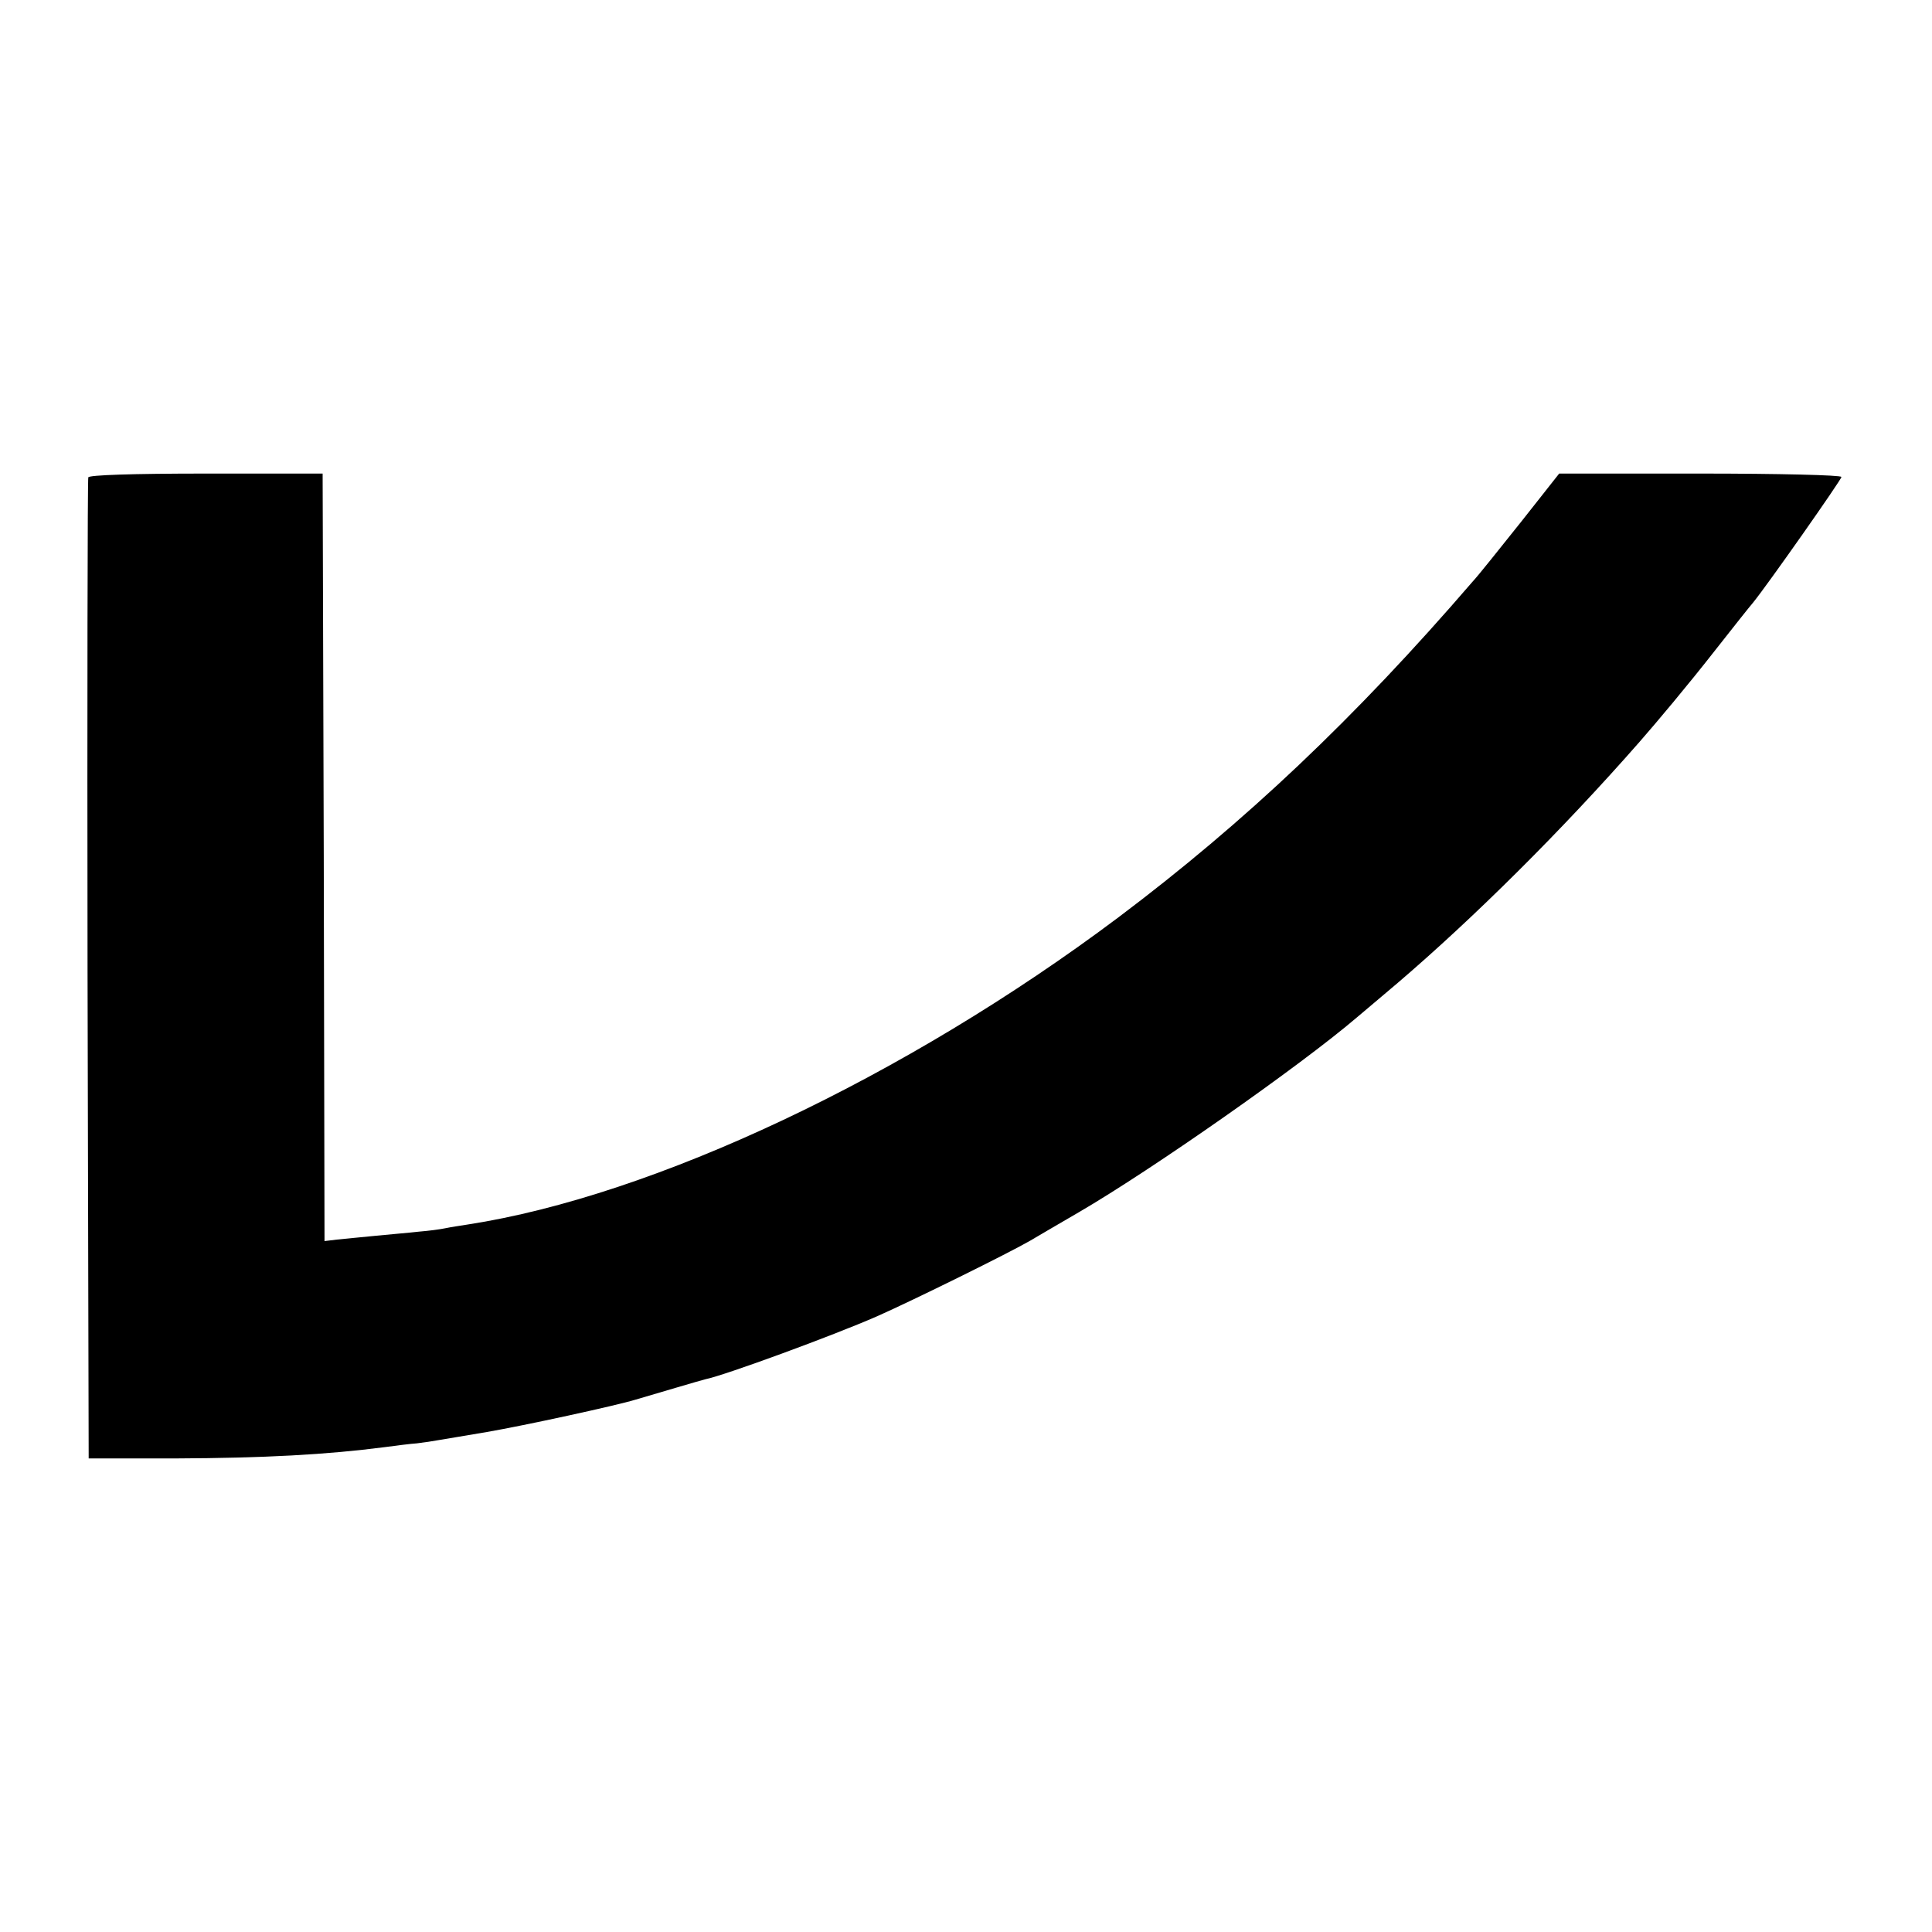 <?xml version="1.0" standalone="no"?>
<!DOCTYPE svg PUBLIC "-//W3C//DTD SVG 20010904//EN"
 "http://www.w3.org/TR/2001/REC-SVG-20010904/DTD/svg10.dtd">
<svg version="1.0" xmlns="http://www.w3.org/2000/svg"
 width="512pt" height="512pt" viewBox="0 0 512 512"
 preserveAspectRatio="xMidYMid meet">
<g transform="translate(0,512) scale(0.1,-0.1)"
fill="#000000" stroke="none">
<path d="M234 3855 c-2 -5 -3 -593 -2 -1305 l3 -1295 230 0 c235 1 401 10 555
30 30 4 69 9 85 10 17 2 44 6 60 9 17 3 73 12 125 21 99 17 343 70 395 86 41
12 179 53 185 54 50 10 339 116 455 167 97 43 348 167 405 200 19 11 78 46
130 76 194 113 585 387 735 515 17 14 66 56 110 93 201 172 433 402 640 638
48 55 127 149 199 241 48 61 93 118 101 127 37 45 235 327 235 334 0 5 -168 9
-374 9 l-374 0 -101 -128 c-56 -70 -113 -142 -129 -159 -311 -361 -603 -637
-938 -889 -565 -424 -1232 -738 -1724 -814 -19 -3 -46 -7 -60 -10 -14 -3 -45
-7 -70 -9 -25 -3 -76 -7 -115 -11 -38 -4 -85 -8 -102 -10 l-33 -4 -2 1017 -3
1017 -309 0 c-197 0 -310 -4 -312 -10z"/>
</g>
</svg>
